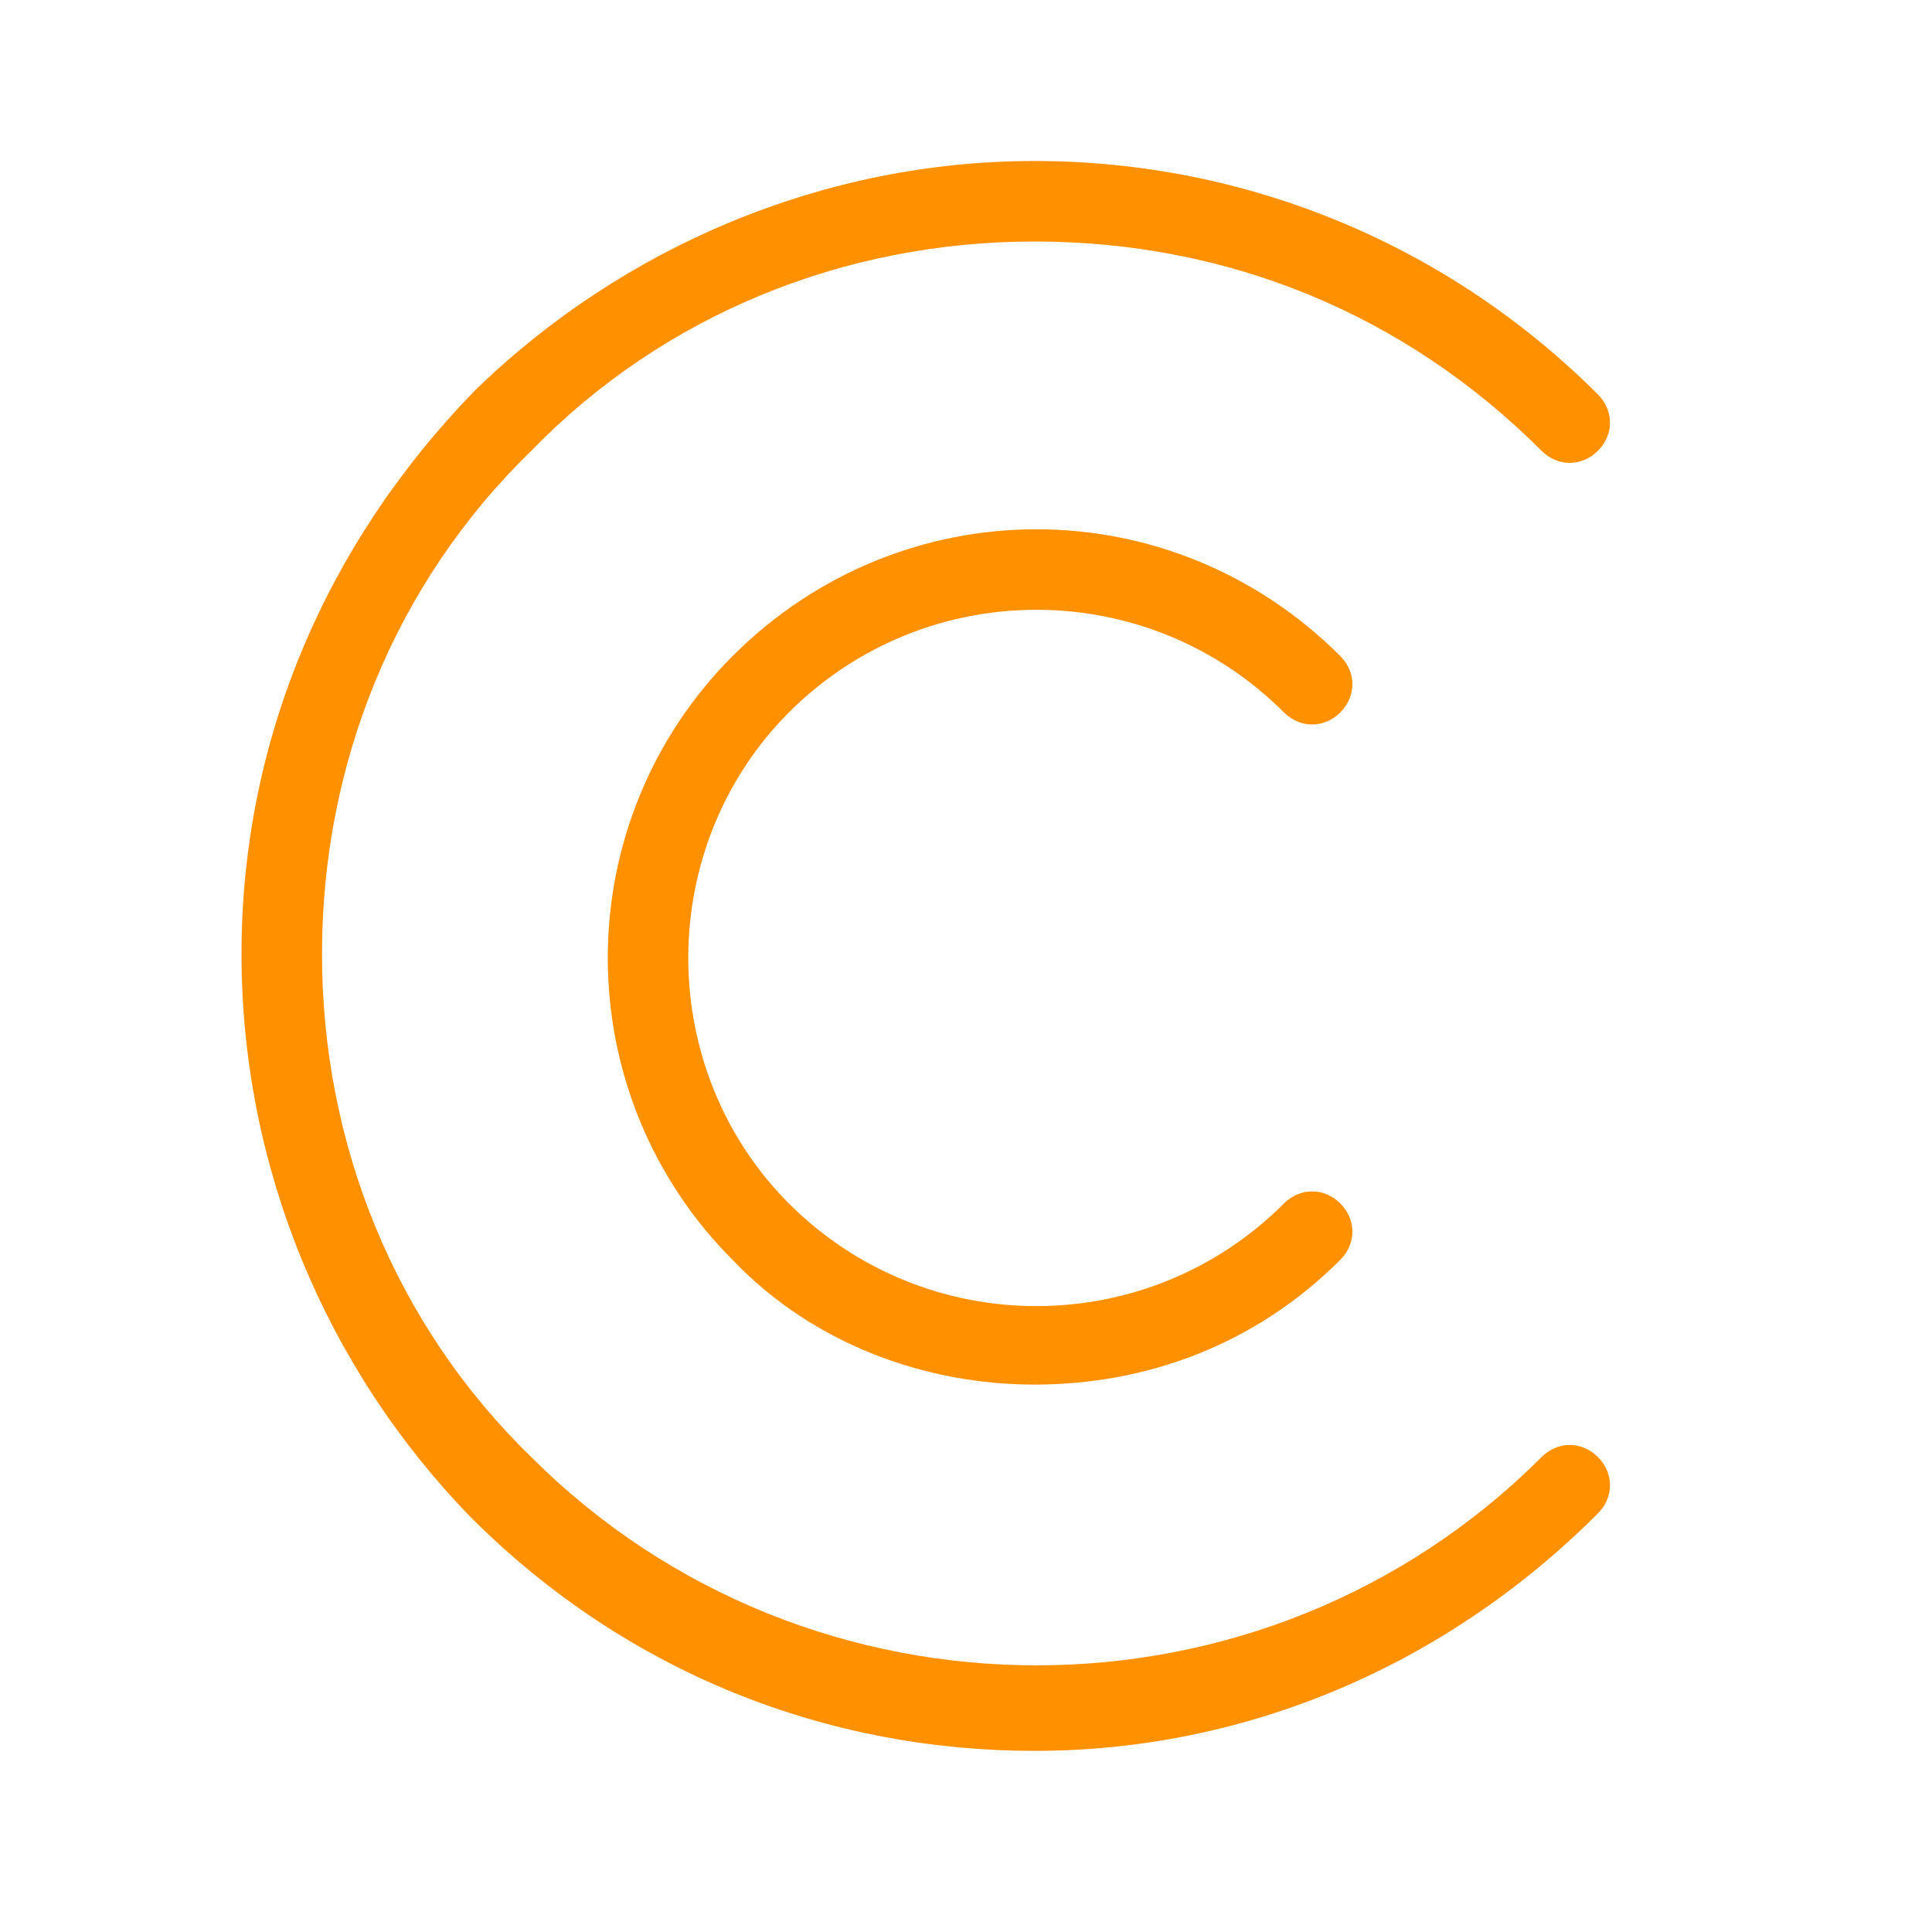 <?xml version="1.0" standalone="no"?><!DOCTYPE svg PUBLIC "-//W3C//DTD SVG 1.1//EN" "http://www.w3.org/Graphics/SVG/1.1/DTD/svg11.dtd"><svg class="icon" width="200px" height="200.00px" viewBox="0 0 1024 1024" version="1.1" xmlns="http://www.w3.org/2000/svg"><path fill="#FF9000" d="M548.267 928c-108.8 0-215.467-40.533-298.667-123.733C172.8 725.333 128 618.667 128 505.6c0-113.067 44.8-217.6 123.733-298.667C330.667 130.133 437.333 85.333 548.267 85.333 661.333 85.333 768 130.133 846.933 209.067c8.533 8.533 8.533 21.333 0 29.867s-21.333 8.533-29.867 0C744.533 166.4 650.667 128 548.267 128c-100.267 0-196.267 38.4-266.667 110.933C209.067 309.333 170.667 405.333 170.667 505.6s38.4 196.267 110.933 266.667c147.2 147.2 388.267 147.2 535.467 0 8.533-8.533 21.333-8.533 29.867 0s8.533 21.333 0 29.867c-83.2 83.2-189.867 125.867-298.667 125.867zM548.267 733.867c-57.6 0-117.333-21.333-160-66.133-42.667-42.667-66.133-100.267-66.133-160s23.467-117.333 66.133-160c89.6-89.6 232.533-89.6 322.133 0 8.533 8.533 8.533 21.333 0 29.867s-21.333 8.533-29.867 0c-72.533-72.533-189.867-72.533-262.4 0-34.133 34.133-53.333 81.067-53.333 130.133s19.2 96 53.333 130.133c72.533 72.533 189.867 72.533 262.4 0 8.533-8.533 21.333-8.533 29.867 0s8.533 21.333 0 29.867c-44.8 44.8-102.4 66.133-162.133 66.133z" /></svg>